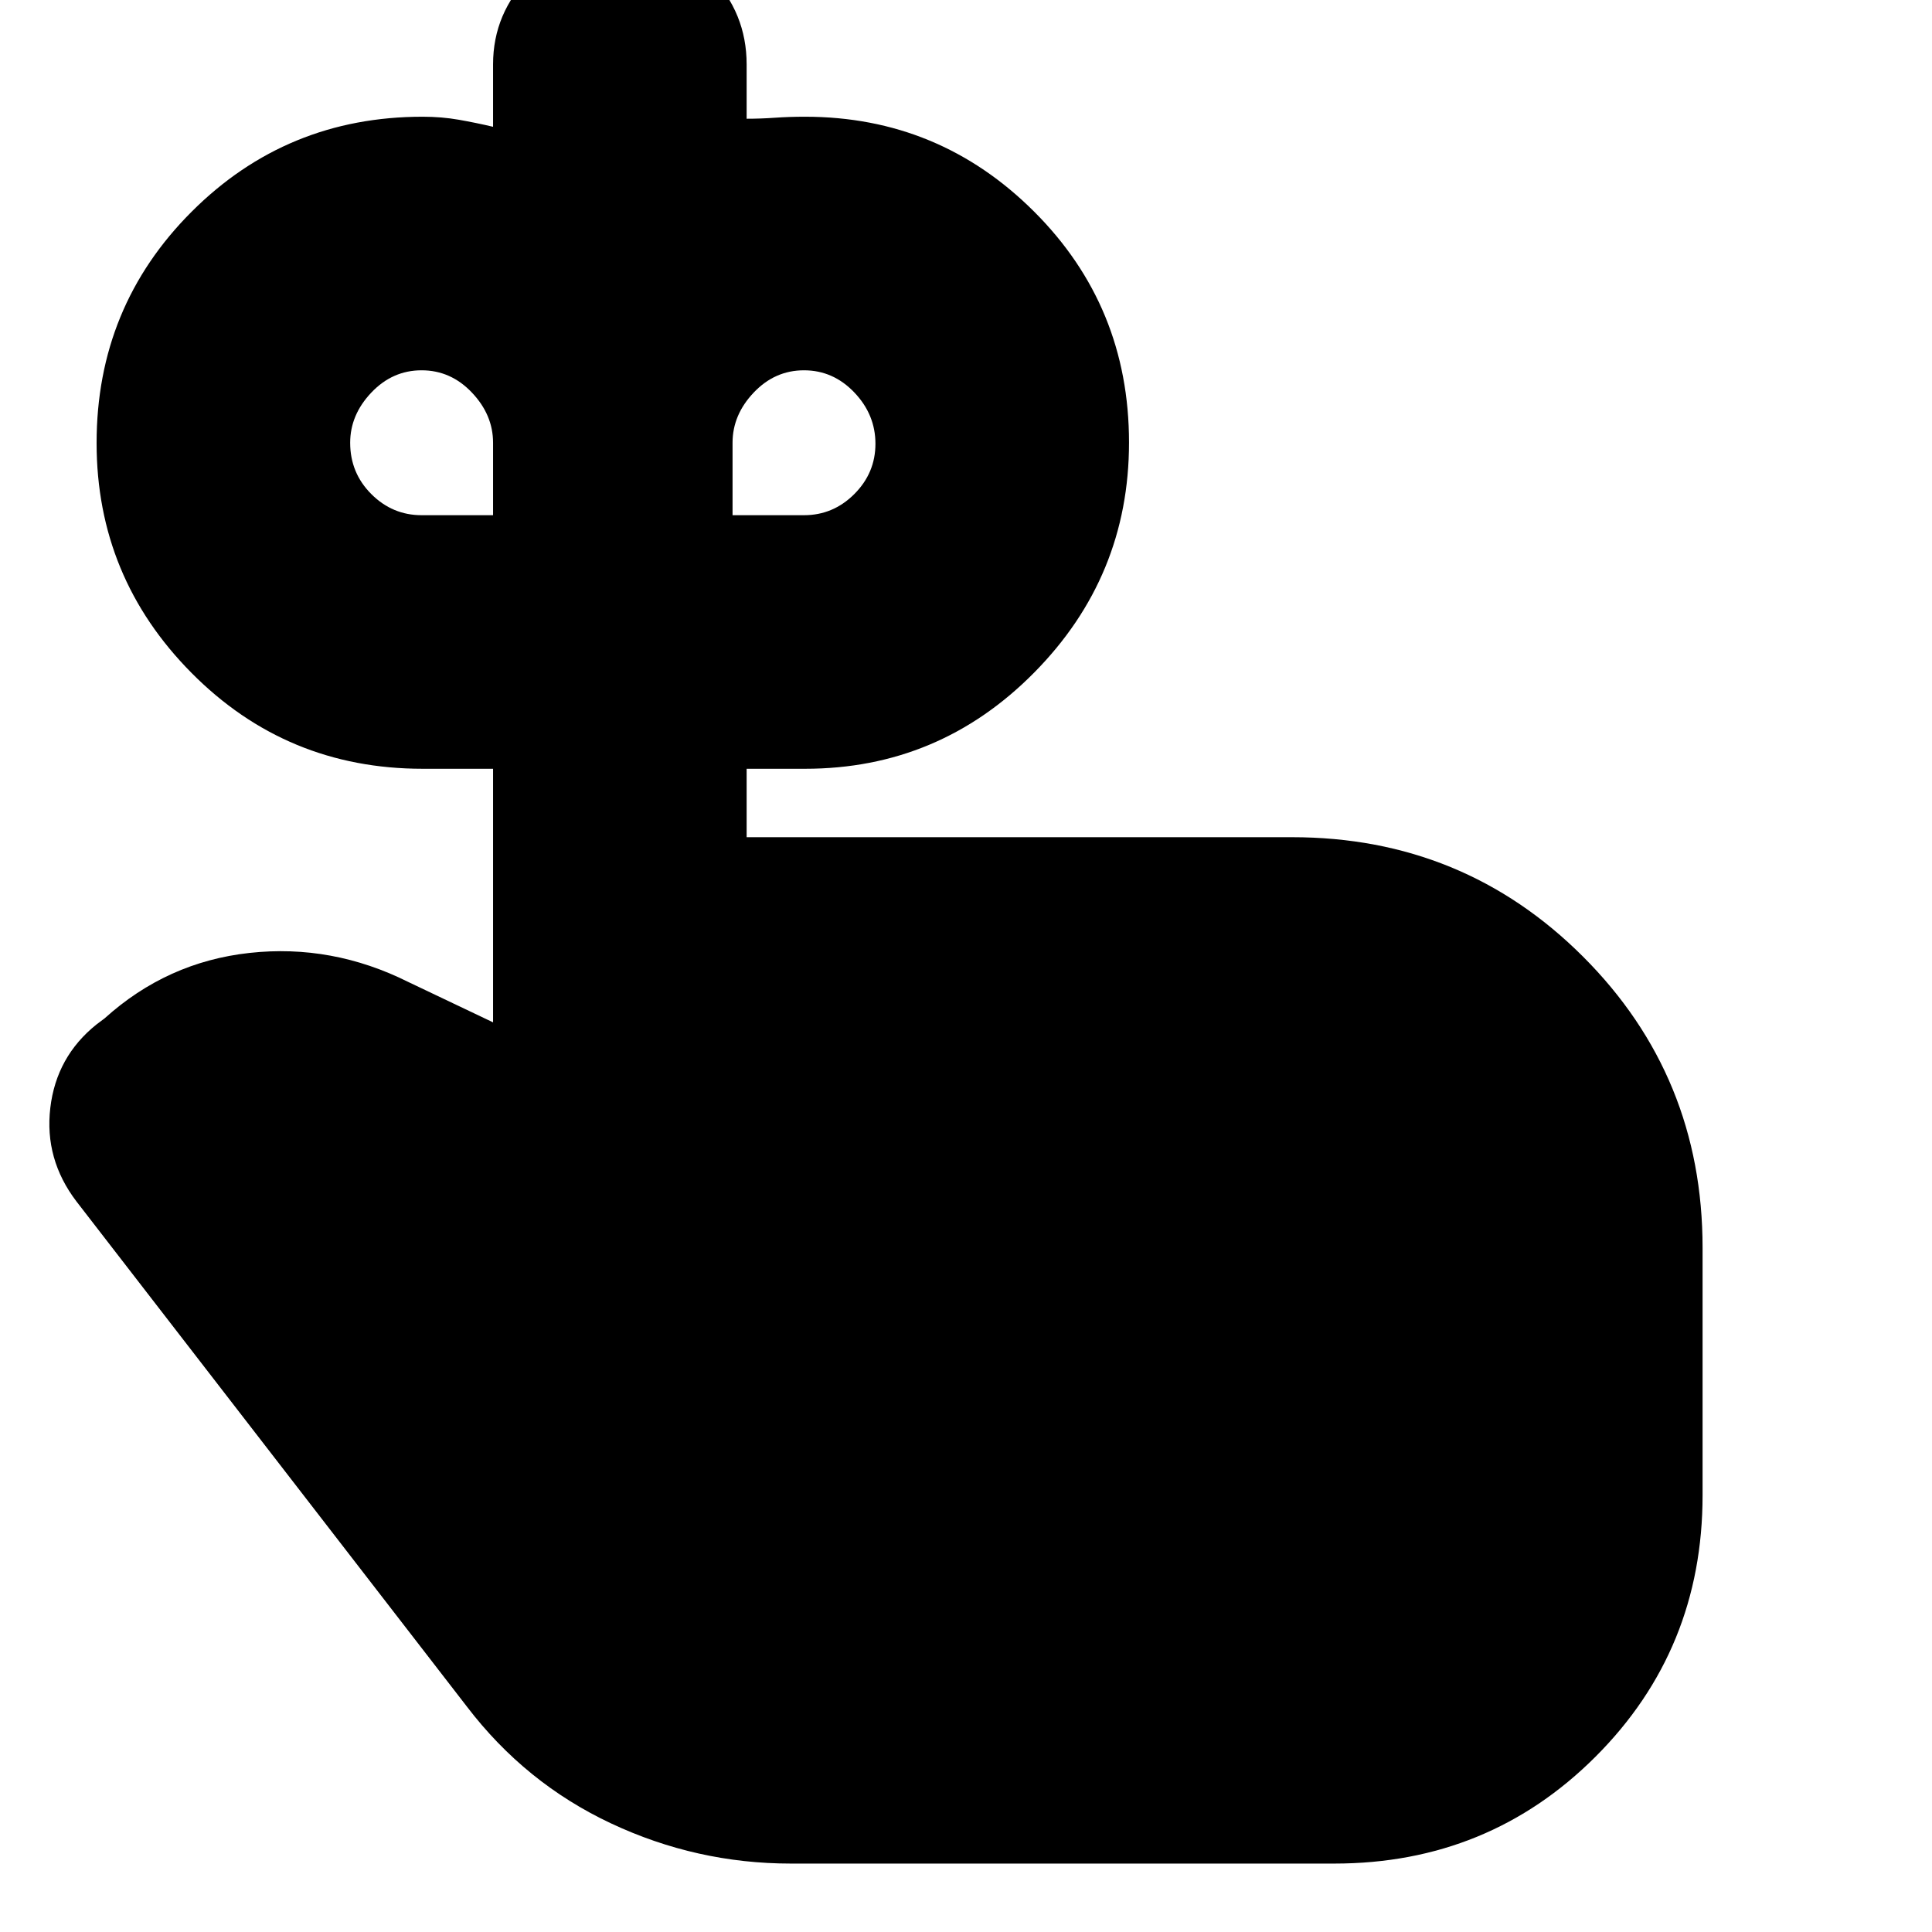 <svg xmlns="http://www.w3.org/2000/svg" height="24" viewBox="0 -960 960 960" width="24"><path d="M209.5-704H245v-36q0-13.85-10.5-24.92Q224-776 209.5-776t-25 11.08Q174-753.85 174-740q0 15 10.5 25.5t25 10.5Zm190 0q14.5 0 25-10.5t10.5-25q0-14.5-10.5-25.5t-25-11q-14.5 0-25 11.08Q364-753.85 364-740v36h35.5ZM371-544h271q85.25 0 144.63 59.37Q846-425.25 846-340v123q0 76.7-53.15 129.85Q739.7-34 663-34H393q-46.91 0-89.45-20Q261-74 232-112L38-363q-16-21-13-46.5T48-451l4-3q31-28 72-32.5t79 14.5l42 20v-126h-35q-67.58 0-114.79-47.59Q48-673.18 48-739.88q0-67.7 47.21-114.91Q142.42-902 210-902q9.45 0 17.98 1.5Q236.5-899 245-897v-31q0-25.6 18.7-44.3 18.7-18.7 44.28-18.7 26.99 0 45 18.7Q371-953.6 371-928v27q7 0 14.07-.5 7.06-.5 14.93-.5 66.58 0 113.79 47.09Q561-807.82 561-740.12q0 66.7-47.21 114.41Q466.58-578 400-578h-29v34Z"/></svg>